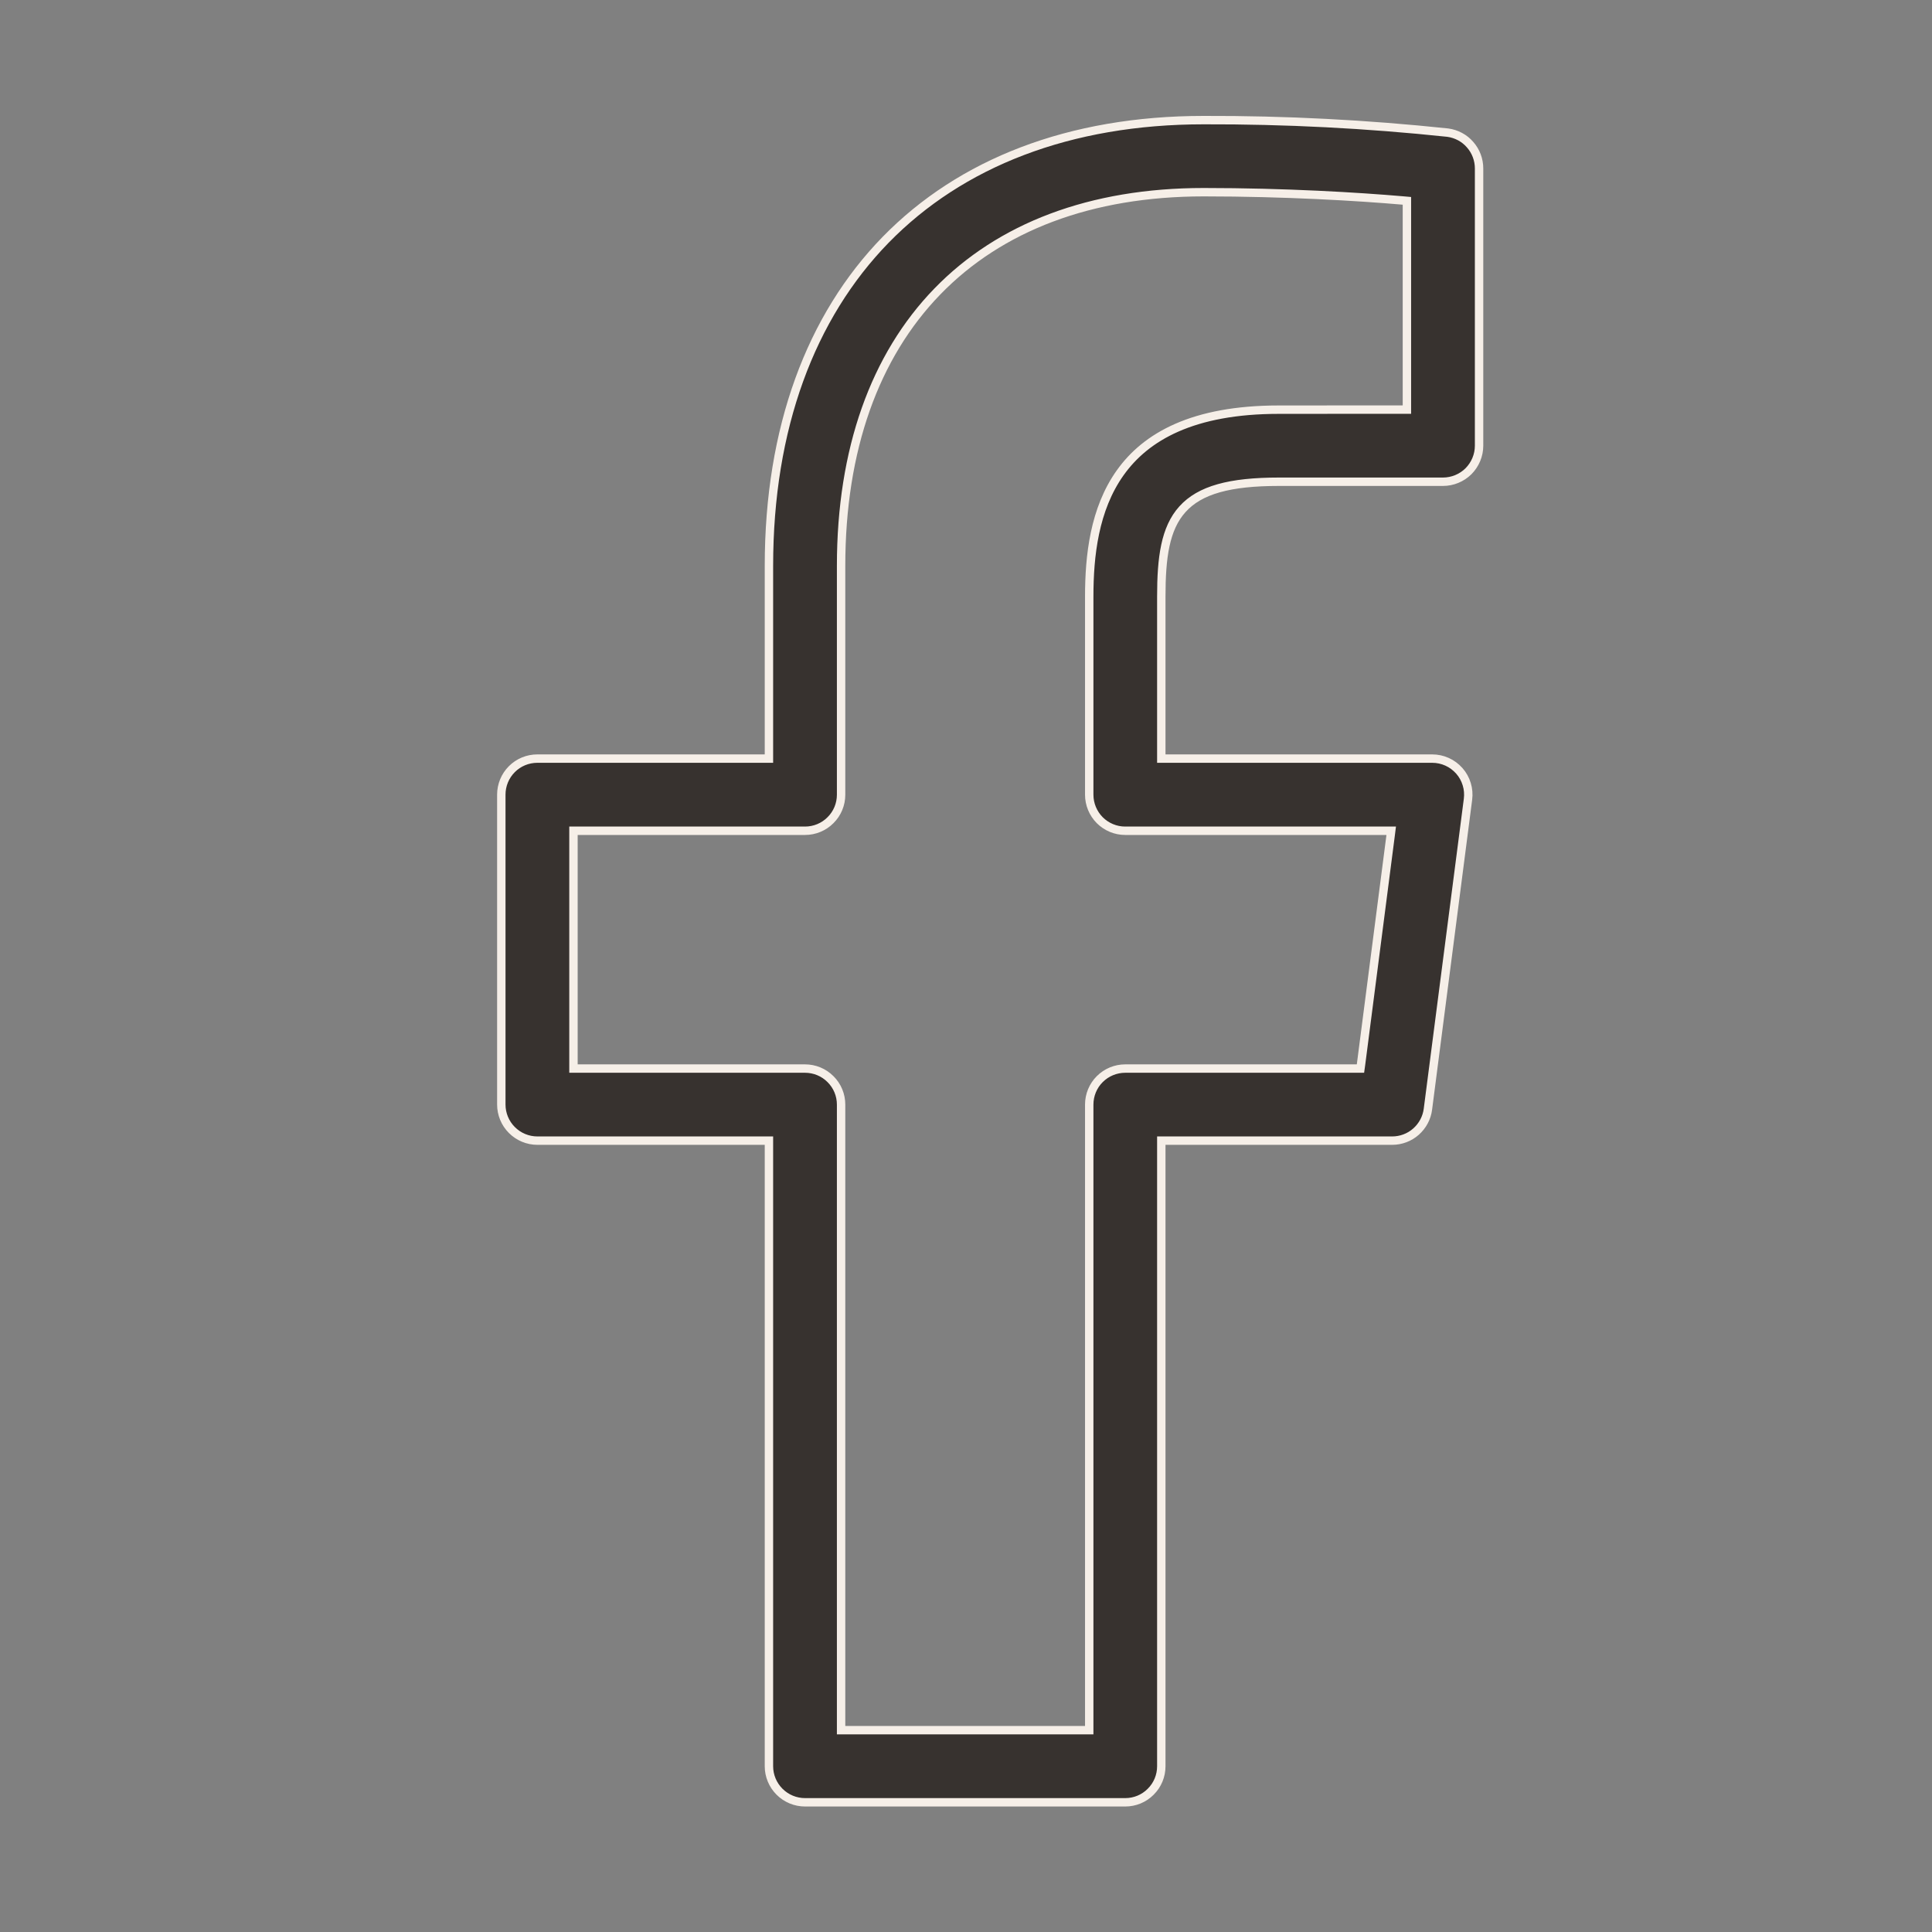 <svg width="23" height="23" viewBox="0 0 23 23" fill="none" xmlns="http://www.w3.org/2000/svg">
<rect x="0" y="0" width="23" height="23" fill="#808080" stroke="none"/>
<path d="M14.33 1.43L14.33 1.43C15.3 1.427 16.27 1.477 17.235 1.579C17.338 1.593 17.433 1.643 17.501 1.722C17.57 1.8 17.608 1.901 17.608 2.005V2.005V5.306C17.608 5.42 17.562 5.529 17.482 5.61C17.401 5.69 17.292 5.735 17.178 5.735H15.224C14.641 5.735 14.284 5.832 14.077 6.062C13.87 6.291 13.825 6.639 13.825 7.103V8.981V9.031H13.875H17.05H17.05C17.111 9.031 17.172 9.044 17.227 9.069C17.283 9.094 17.332 9.131 17.373 9.177C17.413 9.222 17.443 9.276 17.461 9.335C17.479 9.393 17.484 9.455 17.476 9.516L17.476 9.516L16.999 13.205C16.986 13.308 16.935 13.403 16.857 13.472C16.779 13.541 16.678 13.579 16.574 13.579H16.574H13.875H13.825V13.629V21.027C13.825 21.141 13.78 21.25 13.699 21.33C13.619 21.411 13.51 21.456 13.396 21.456H9.584C9.47 21.456 9.361 21.411 9.28 21.33C9.2 21.25 9.154 21.141 9.154 21.027V13.629V13.579H9.104H6.397C6.283 13.579 6.174 13.533 6.094 13.453C6.013 13.372 5.968 13.263 5.968 13.149V9.46C5.968 9.346 6.013 9.237 6.094 9.156C6.174 9.076 6.283 9.031 6.397 9.031H9.104H9.154V8.981V6.737C9.154 5.095 9.652 3.769 10.544 2.854C11.437 1.94 12.73 1.43 14.33 1.43ZM16.699 4.876L16.749 4.876V4.826V2.437V2.391L16.704 2.387C16.173 2.341 15.299 2.288 14.33 2.288C12.984 2.288 11.903 2.703 11.159 3.47C10.415 4.237 10.013 5.35 10.013 6.737V9.461C10.013 9.575 9.968 9.684 9.887 9.764C9.807 9.845 9.697 9.89 9.584 9.89H6.877H6.827V9.94V12.671V12.721H6.877H9.584C9.697 12.721 9.807 12.766 9.887 12.847C9.968 12.927 10.013 13.036 10.013 13.15V20.547V20.597H10.063H12.917H12.967V20.547V13.15C12.967 13.036 13.012 12.927 13.092 12.847C13.173 12.766 13.282 12.721 13.396 12.721H16.152H16.196L16.202 12.678L16.555 9.946L16.562 9.89H16.506H13.395C13.281 9.89 13.172 9.844 13.092 9.764C13.012 9.683 12.967 9.574 12.967 9.461V7.103C12.967 6.617 13.027 6.062 13.336 5.628C13.642 5.198 14.201 4.877 15.223 4.877H15.223L16.699 4.876Z" fill="#37322F" stroke="#F6EFE8" stroke-width="0.1"/>
</svg>
